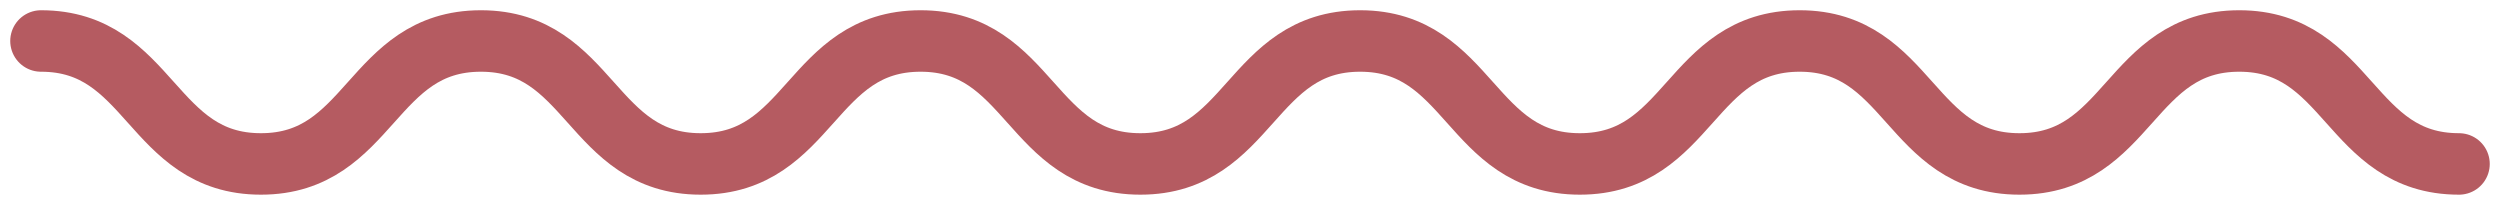 <svg xmlns="http://www.w3.org/2000/svg" xmlns:xlink="http://www.w3.org/1999/xlink" width="61" height="5" viewBox="0 0 61 5"><defs><path id="wwo0a" d="M1061 764c-2.681 0-2.681-3-5.362-3-2.682 0-2.682 3-5.364 3-2.681 0-2.681-3-5.362-3-2.682 0-2.682 3-5.364 3-2.68 0-2.68-3-5.361-3-2.681 0-2.681 3-5.362 3s-2.681-3-5.363-3c-2.682 0-2.682 3-5.365 3-2.681 0-2.681-3-5.363-3-2.684 0-2.684 3-5.367 3-2.684 0-2.684-3-5.367-3"/></defs><g><g opacity=".8" transform="translate(-1001 -760)"><use fill="#fff" fill-opacity="0" stroke="#a3323a" stroke-linecap="round" stroke-linejoin="round" stroke-miterlimit="50" stroke-width="1.5" xlink:href="#wwo0a"/></g></g></svg>